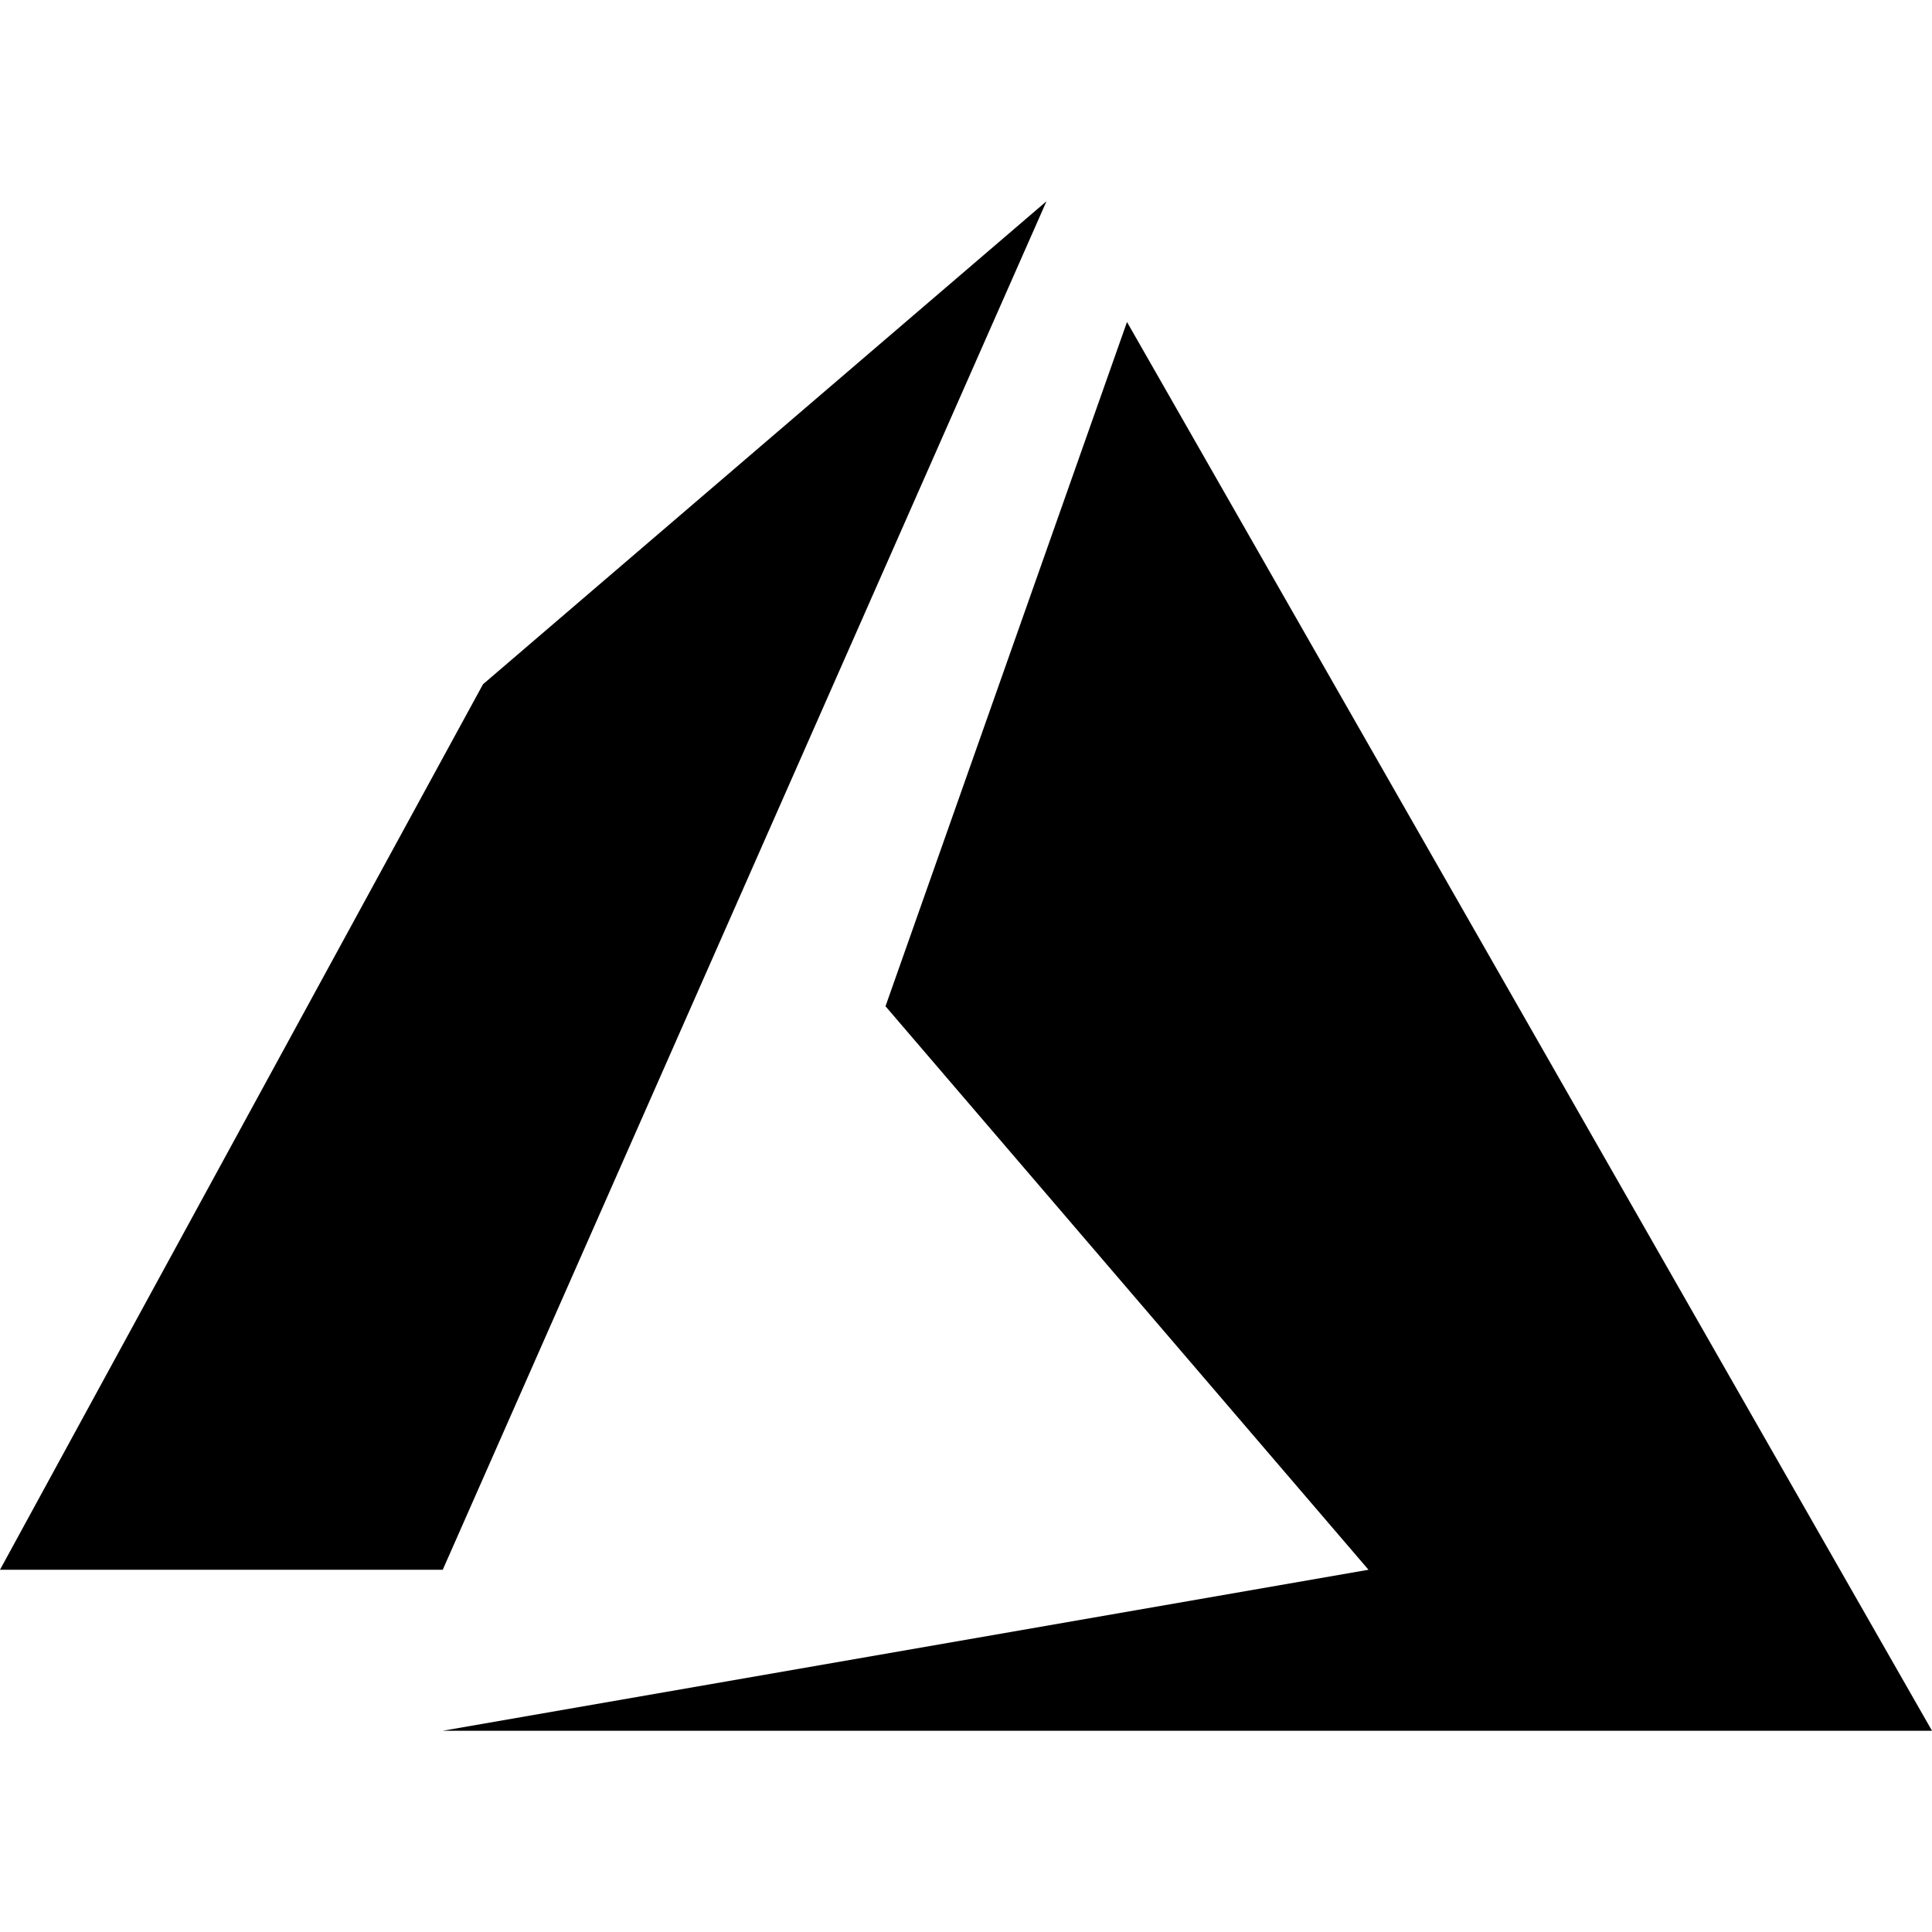 <svg xmlns="http://www.w3.org/2000/svg" fill="none" viewBox="0 0 24 24" class="acv-icon"><g fill="currentColor" clip-path="url(#a)"><path d="m13 2.5-7.5 17H0l6-11 7-6ZM14 4l-3 8.5 6 7-11.5 2H24L14 4Z"/></g><defs><clipPath id="a"><path fill="#fff" d="M0 0h24v24H0z"/></clipPath></defs></svg>